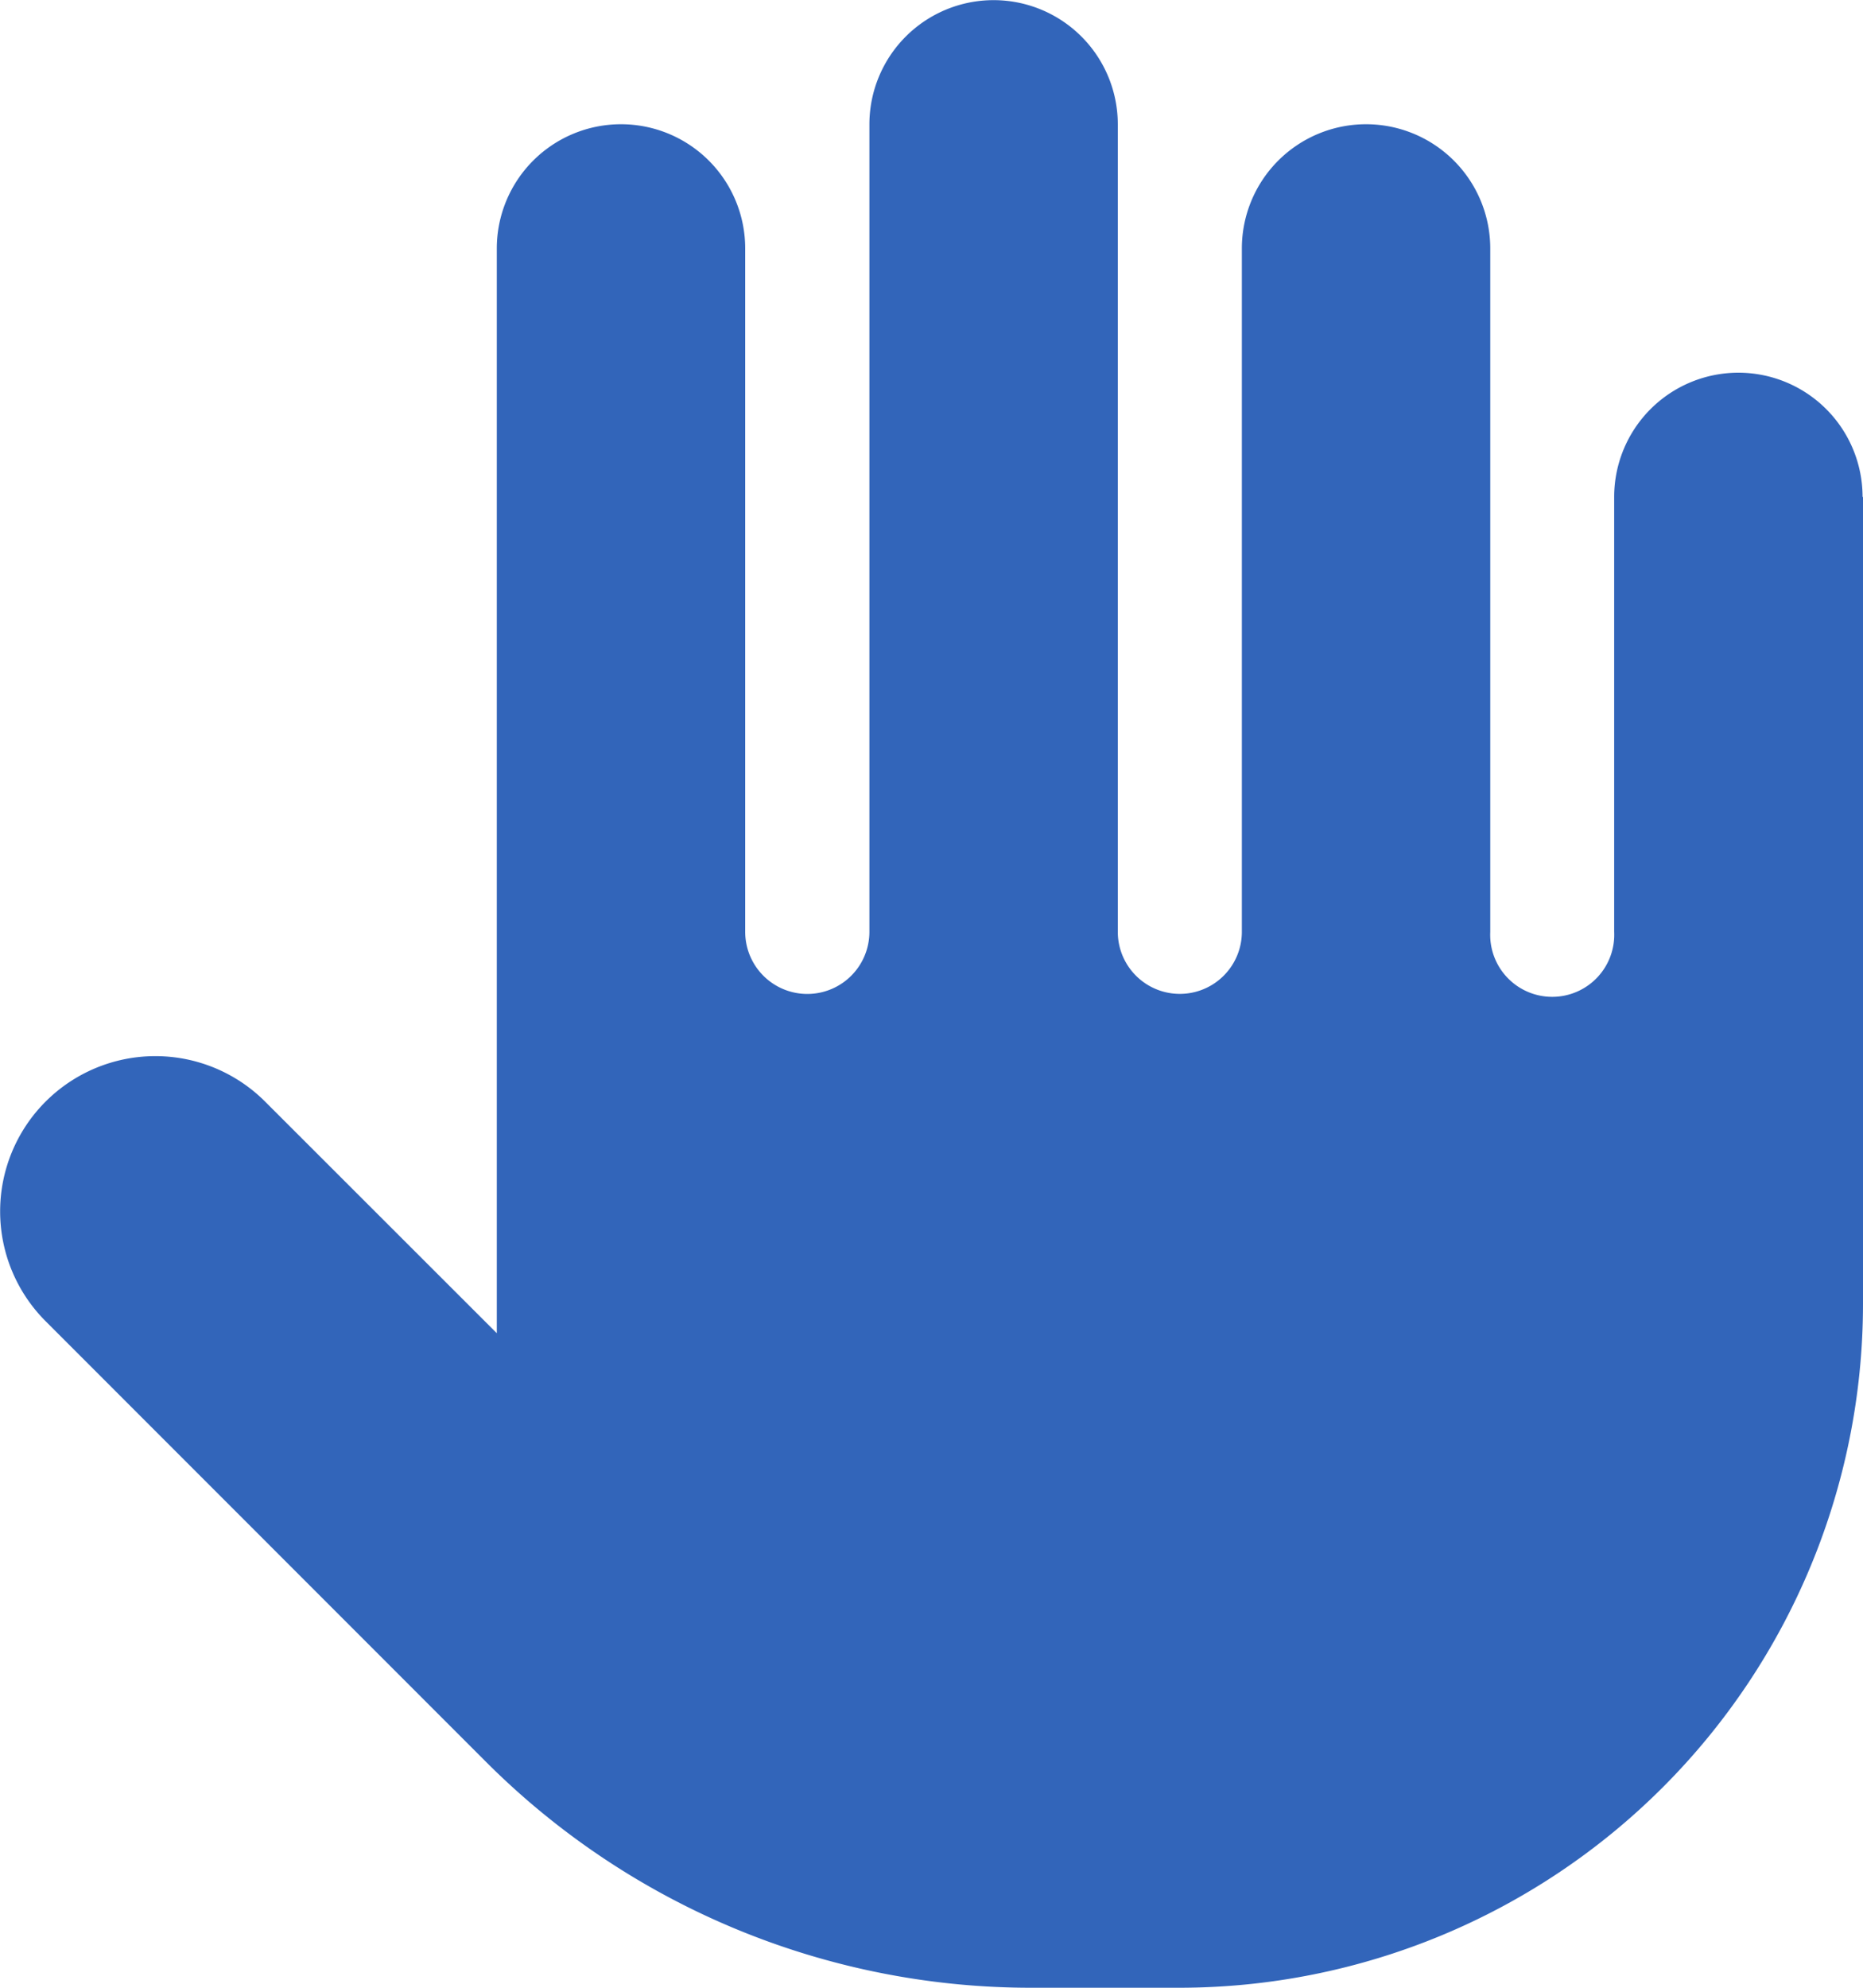 <svg xmlns="http://www.w3.org/2000/svg" width="13.125" height="14" viewBox="0 0 13.125 14">
  <path id="パス_37" data-name="パス 37" d="M13.125,3.5V9.188A4.818,4.818,0,0,1,8.313,14H7.281a5.428,5.428,0,0,1-3.866-1.6L.322,9.306A1.093,1.093,0,1,1,1.867,7.758L3.5,9.39V1.75a.875.875,0,0,1,1.75,0l0,4.813a.437.437,0,1,0,.875,0l0-5.687a.875.875,0,1,1,1.75,0V6.563a.437.437,0,1,0,.874,0V1.75a.875.875,0,0,1,1.75,0l0,4.813a.437.437,0,1,0,.873,0V3.5a.875.875,0,0,1,1.75,0Z" fill="#3265ba"/>
</svg>
